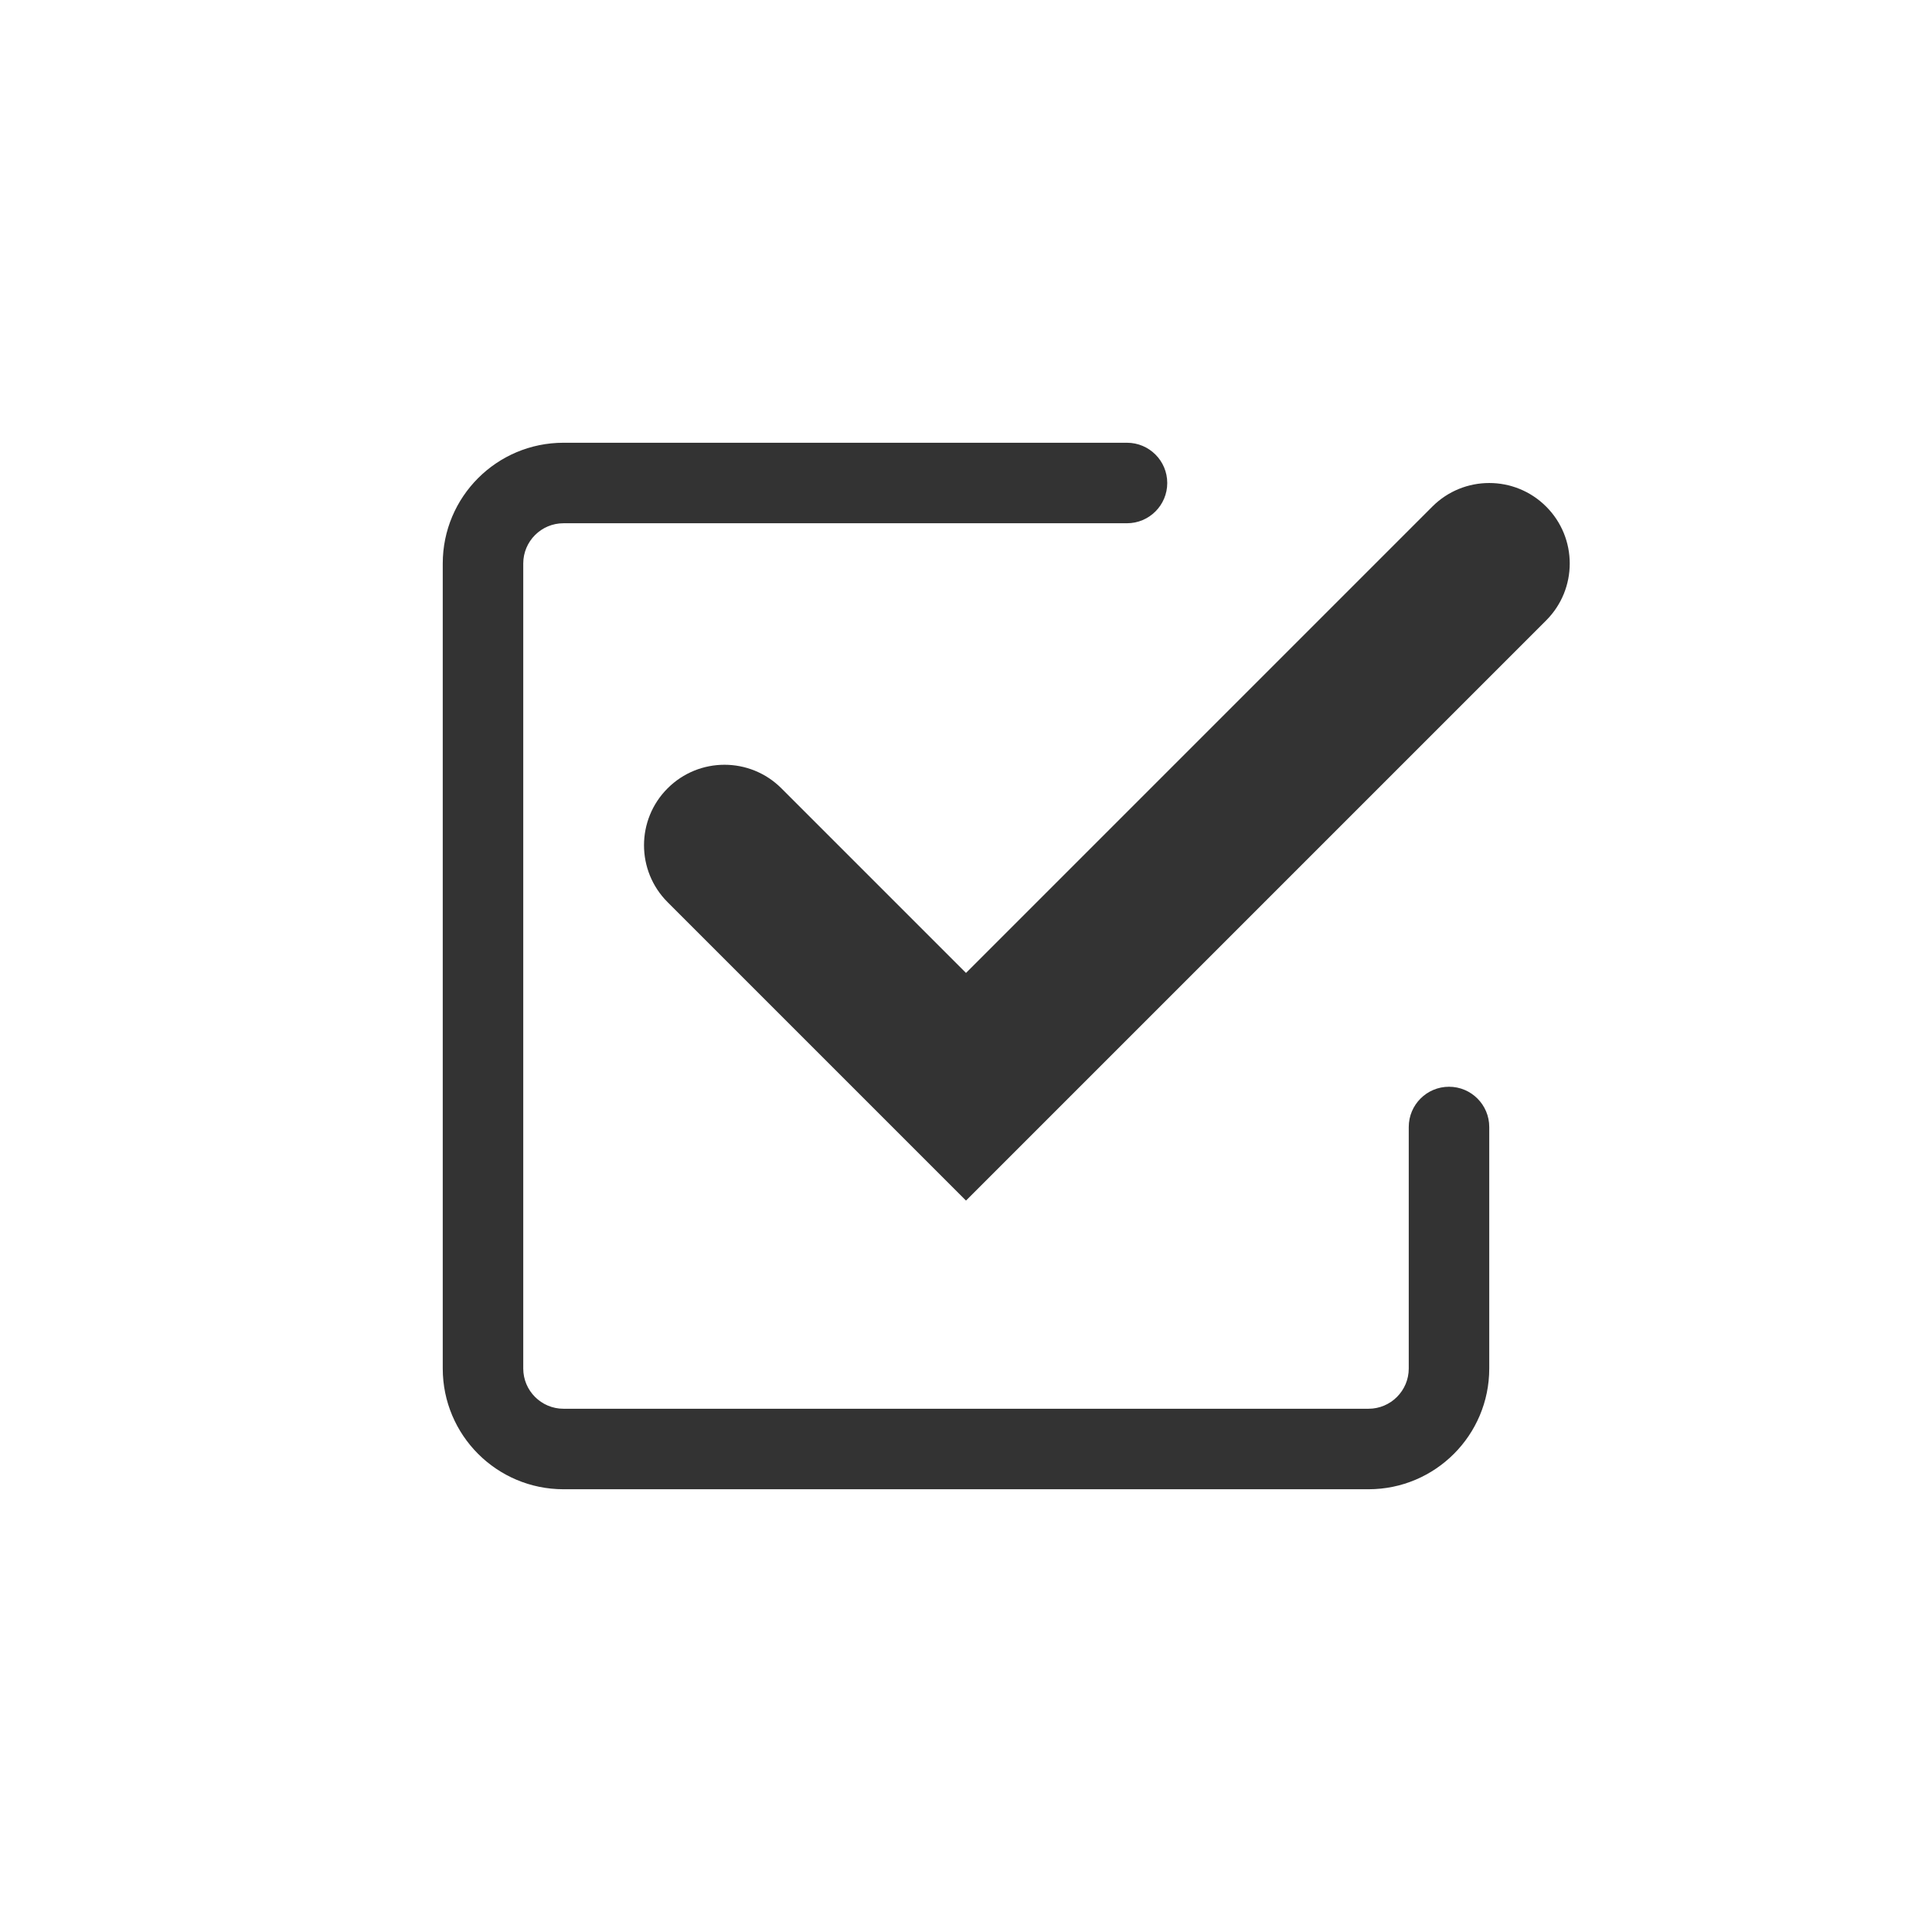 <?xml version="1.0" encoding="UTF-8"?>
<svg width="48px" height="48px" viewBox="0 0 48 48" version="1.1" xmlns="http://www.w3.org/2000/svg" xmlns:xlink="http://www.w3.org/1999/xlink">
    <!-- Generator: Sketch 53.2 (72643) - https://sketchapp.com -->
    <title>md/task_li</title>
    <desc>Created with Sketch.</desc>
    <g id="md/task_li" stroke="none" stroke-width="1" fill="none" fill-rule="evenodd">
        <path d="M24,24.172 L35.586,12.586 C36.367,11.805 37.633,11.805 38.414,12.586 C39.195,13.367 39.195,14.633 38.414,15.414 L24,29.828 L16.586,22.414 C15.805,21.633 15.805,20.367 16.586,19.586 C17.367,18.805 18.633,18.805 19.414,19.586 L24,24.172 Z M35,28 C35,27.448 35.448,27 36,27 C36.552,27 37,27.448 37,28 L37,34 C37,35.657 35.657,37 34,37 L14,37 C12.343,37 11,35.657 11,34 L11,14 C11,12.343 12.343,11 14,11 L28,11 C28.552,11 29,11.448 29,12 C29,12.552 28.552,13 28,13 L14,13 C13.448,13 13,13.448 13,14 L13,34 C13,34.552 13.448,35 14,35 L34,35 C34.552,35 35,34.552 35,34 L35,28 Z" id="Combined-Shape" fill="#333333" fill-rule="nonzero"></path>
    </g>
</svg>